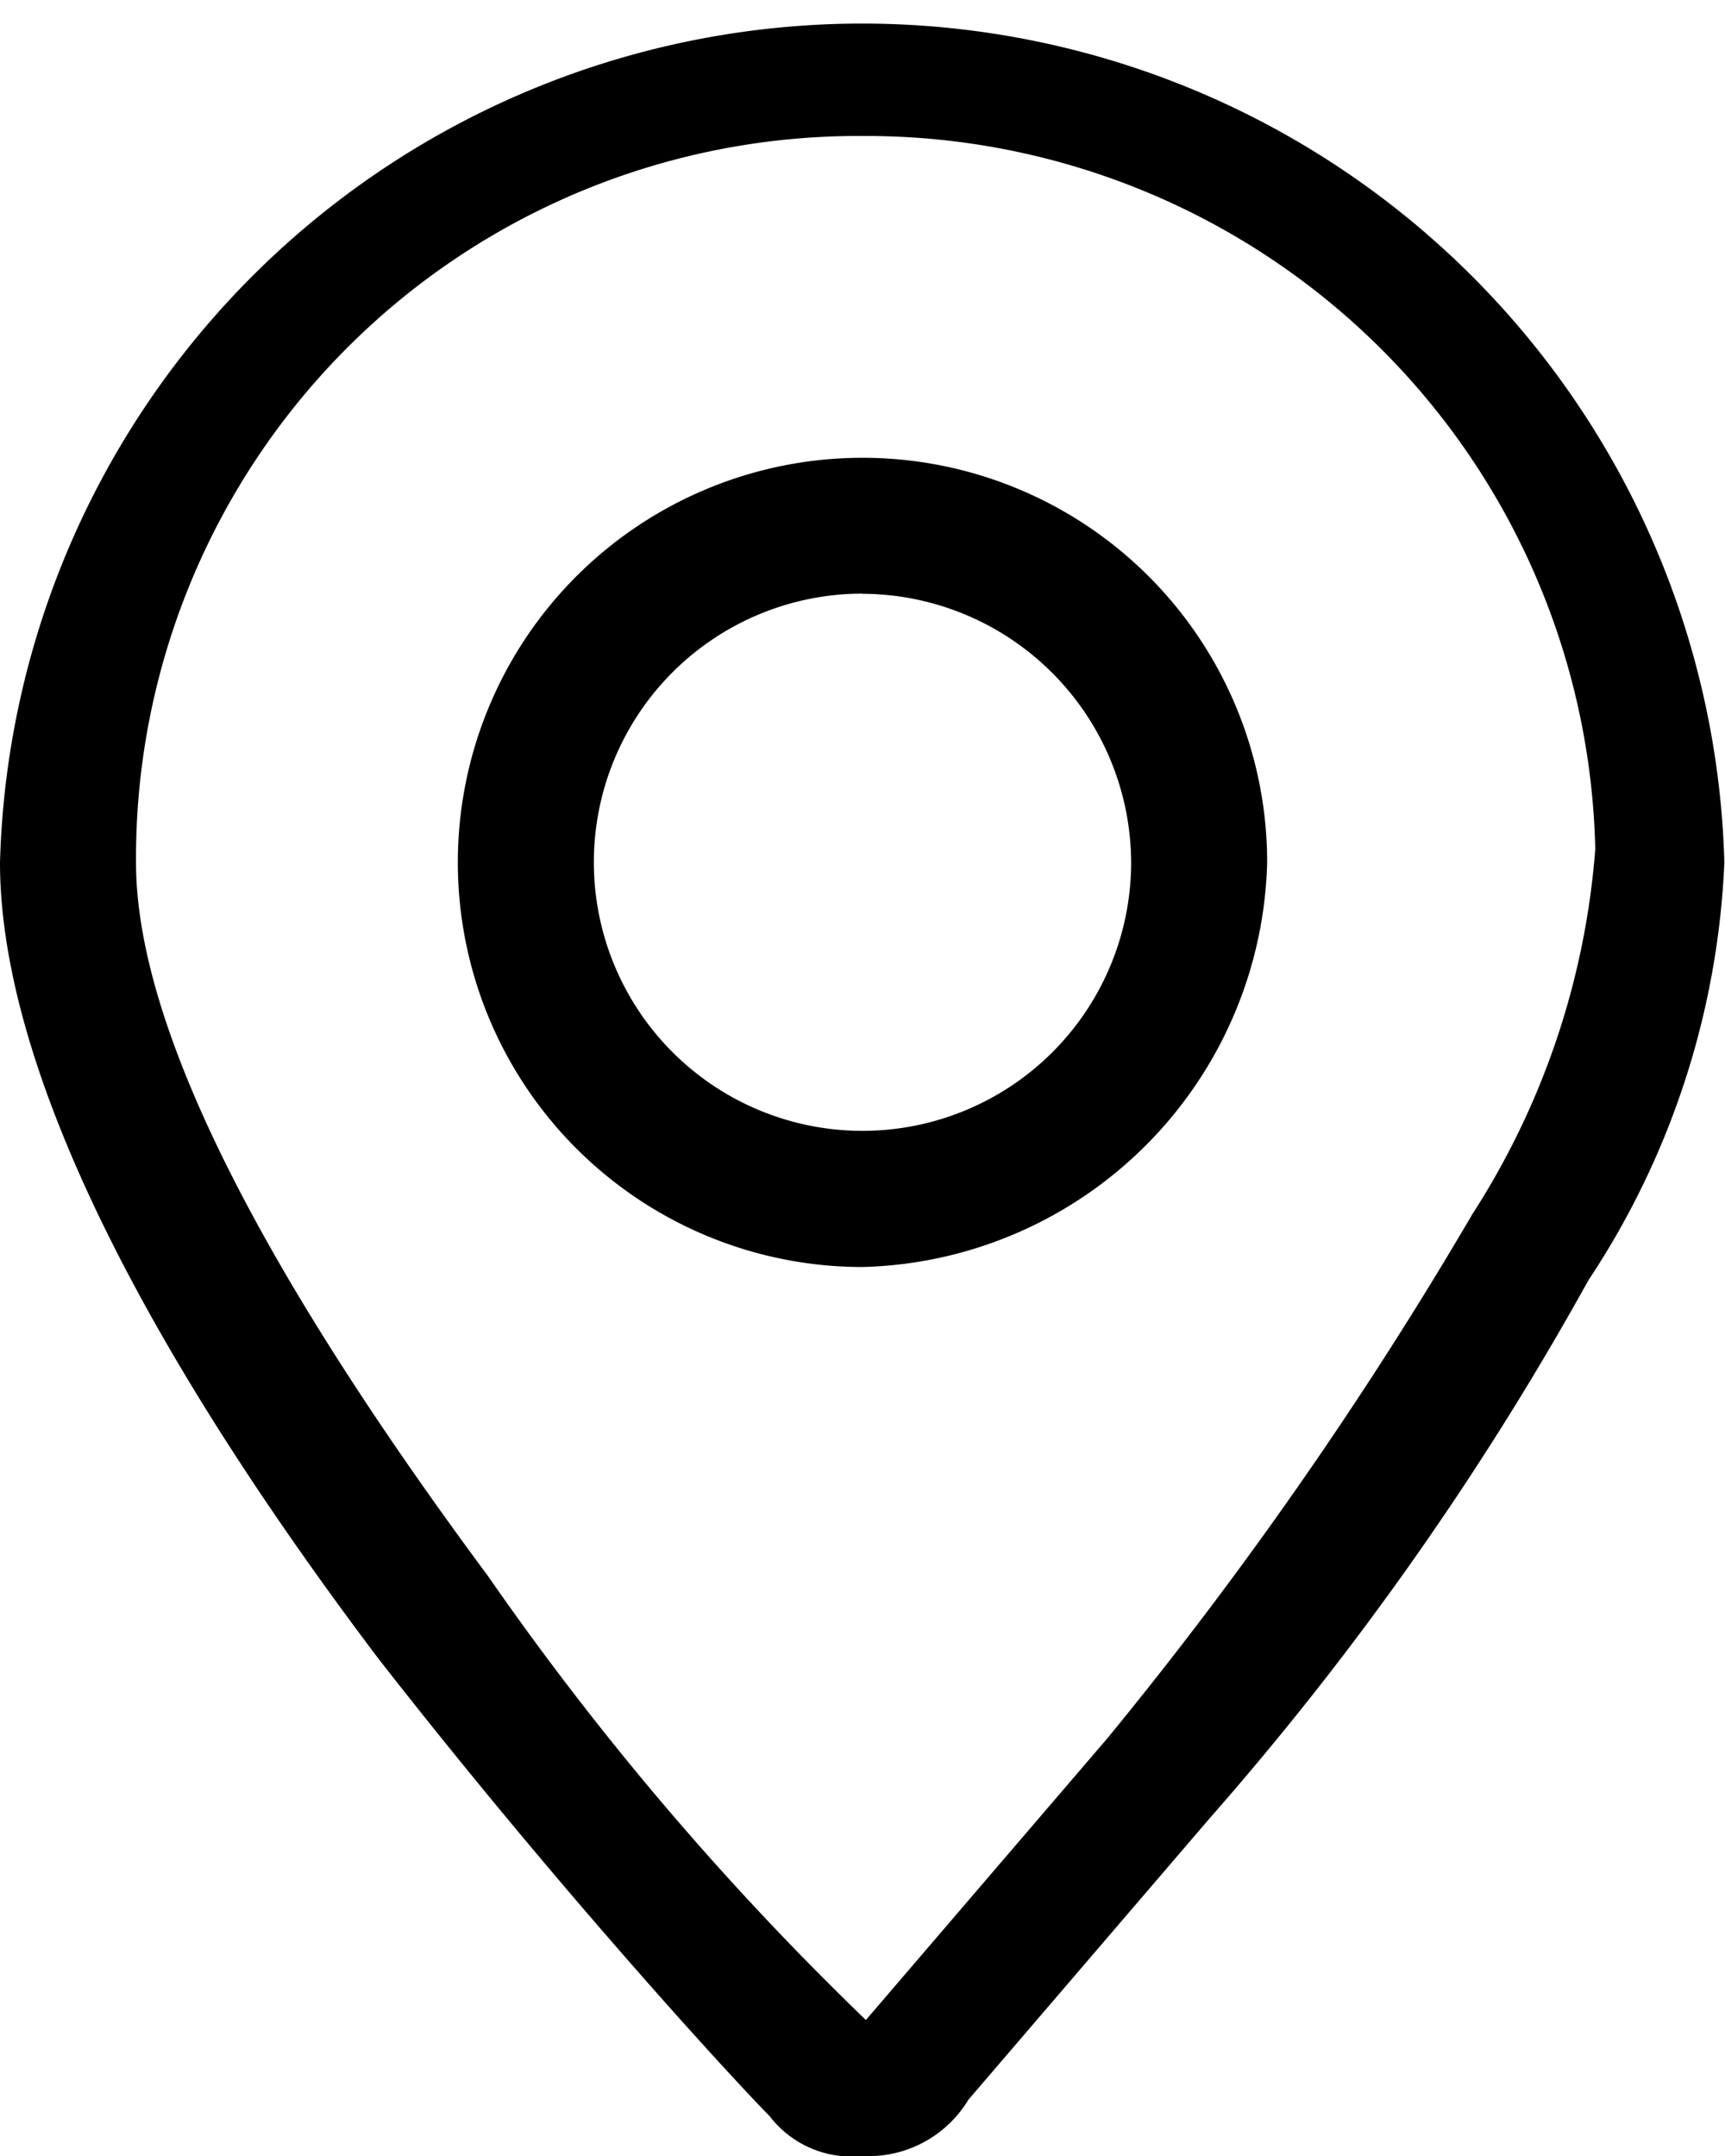 <svg xmlns="http://www.w3.org/2000/svg" width="10.704" height="13.38" viewBox="0 0 10.704 13.38">
  <defs>
  </defs>
  <path id="路径_1197" data-name="路径 1197" class="cls-1" d="M184.552,122.18a.641.641,0,0,1-.576-.247c-.165-.165-1.256-1.338-2.429-2.841-1.585-2.1-2.347-3.767-2.347-4.94a5.352,5.352,0,0,1,10.7,0,5.076,5.076,0,0,1-.844,2.594,18.982,18.982,0,0,1-2.347,3.335l-1.5,1.75A.724.724,0,0,1,184.552,122.18Zm0-12.536a4.481,4.481,0,0,0-4.508,4.508c0,1.009.762,2.511,2.182,4.426a18.377,18.377,0,0,0,2.347,2.758l1.5-1.75a25.219,25.219,0,0,0,2.264-3.252,4.862,4.862,0,0,0,.762-2.264A4.526,4.526,0,0,0,184.552,109.644Zm0,7.019a2.511,2.511,0,1,1,2.511-2.511A2.577,2.577,0,0,1,184.552,116.663Zm0-4.179a1.667,1.667,0,1,0,1.667,1.667A1.674,1.674,0,0,0,184.552,112.485Z" transform="translate(-179.2 -108.8)"/>
</svg>
